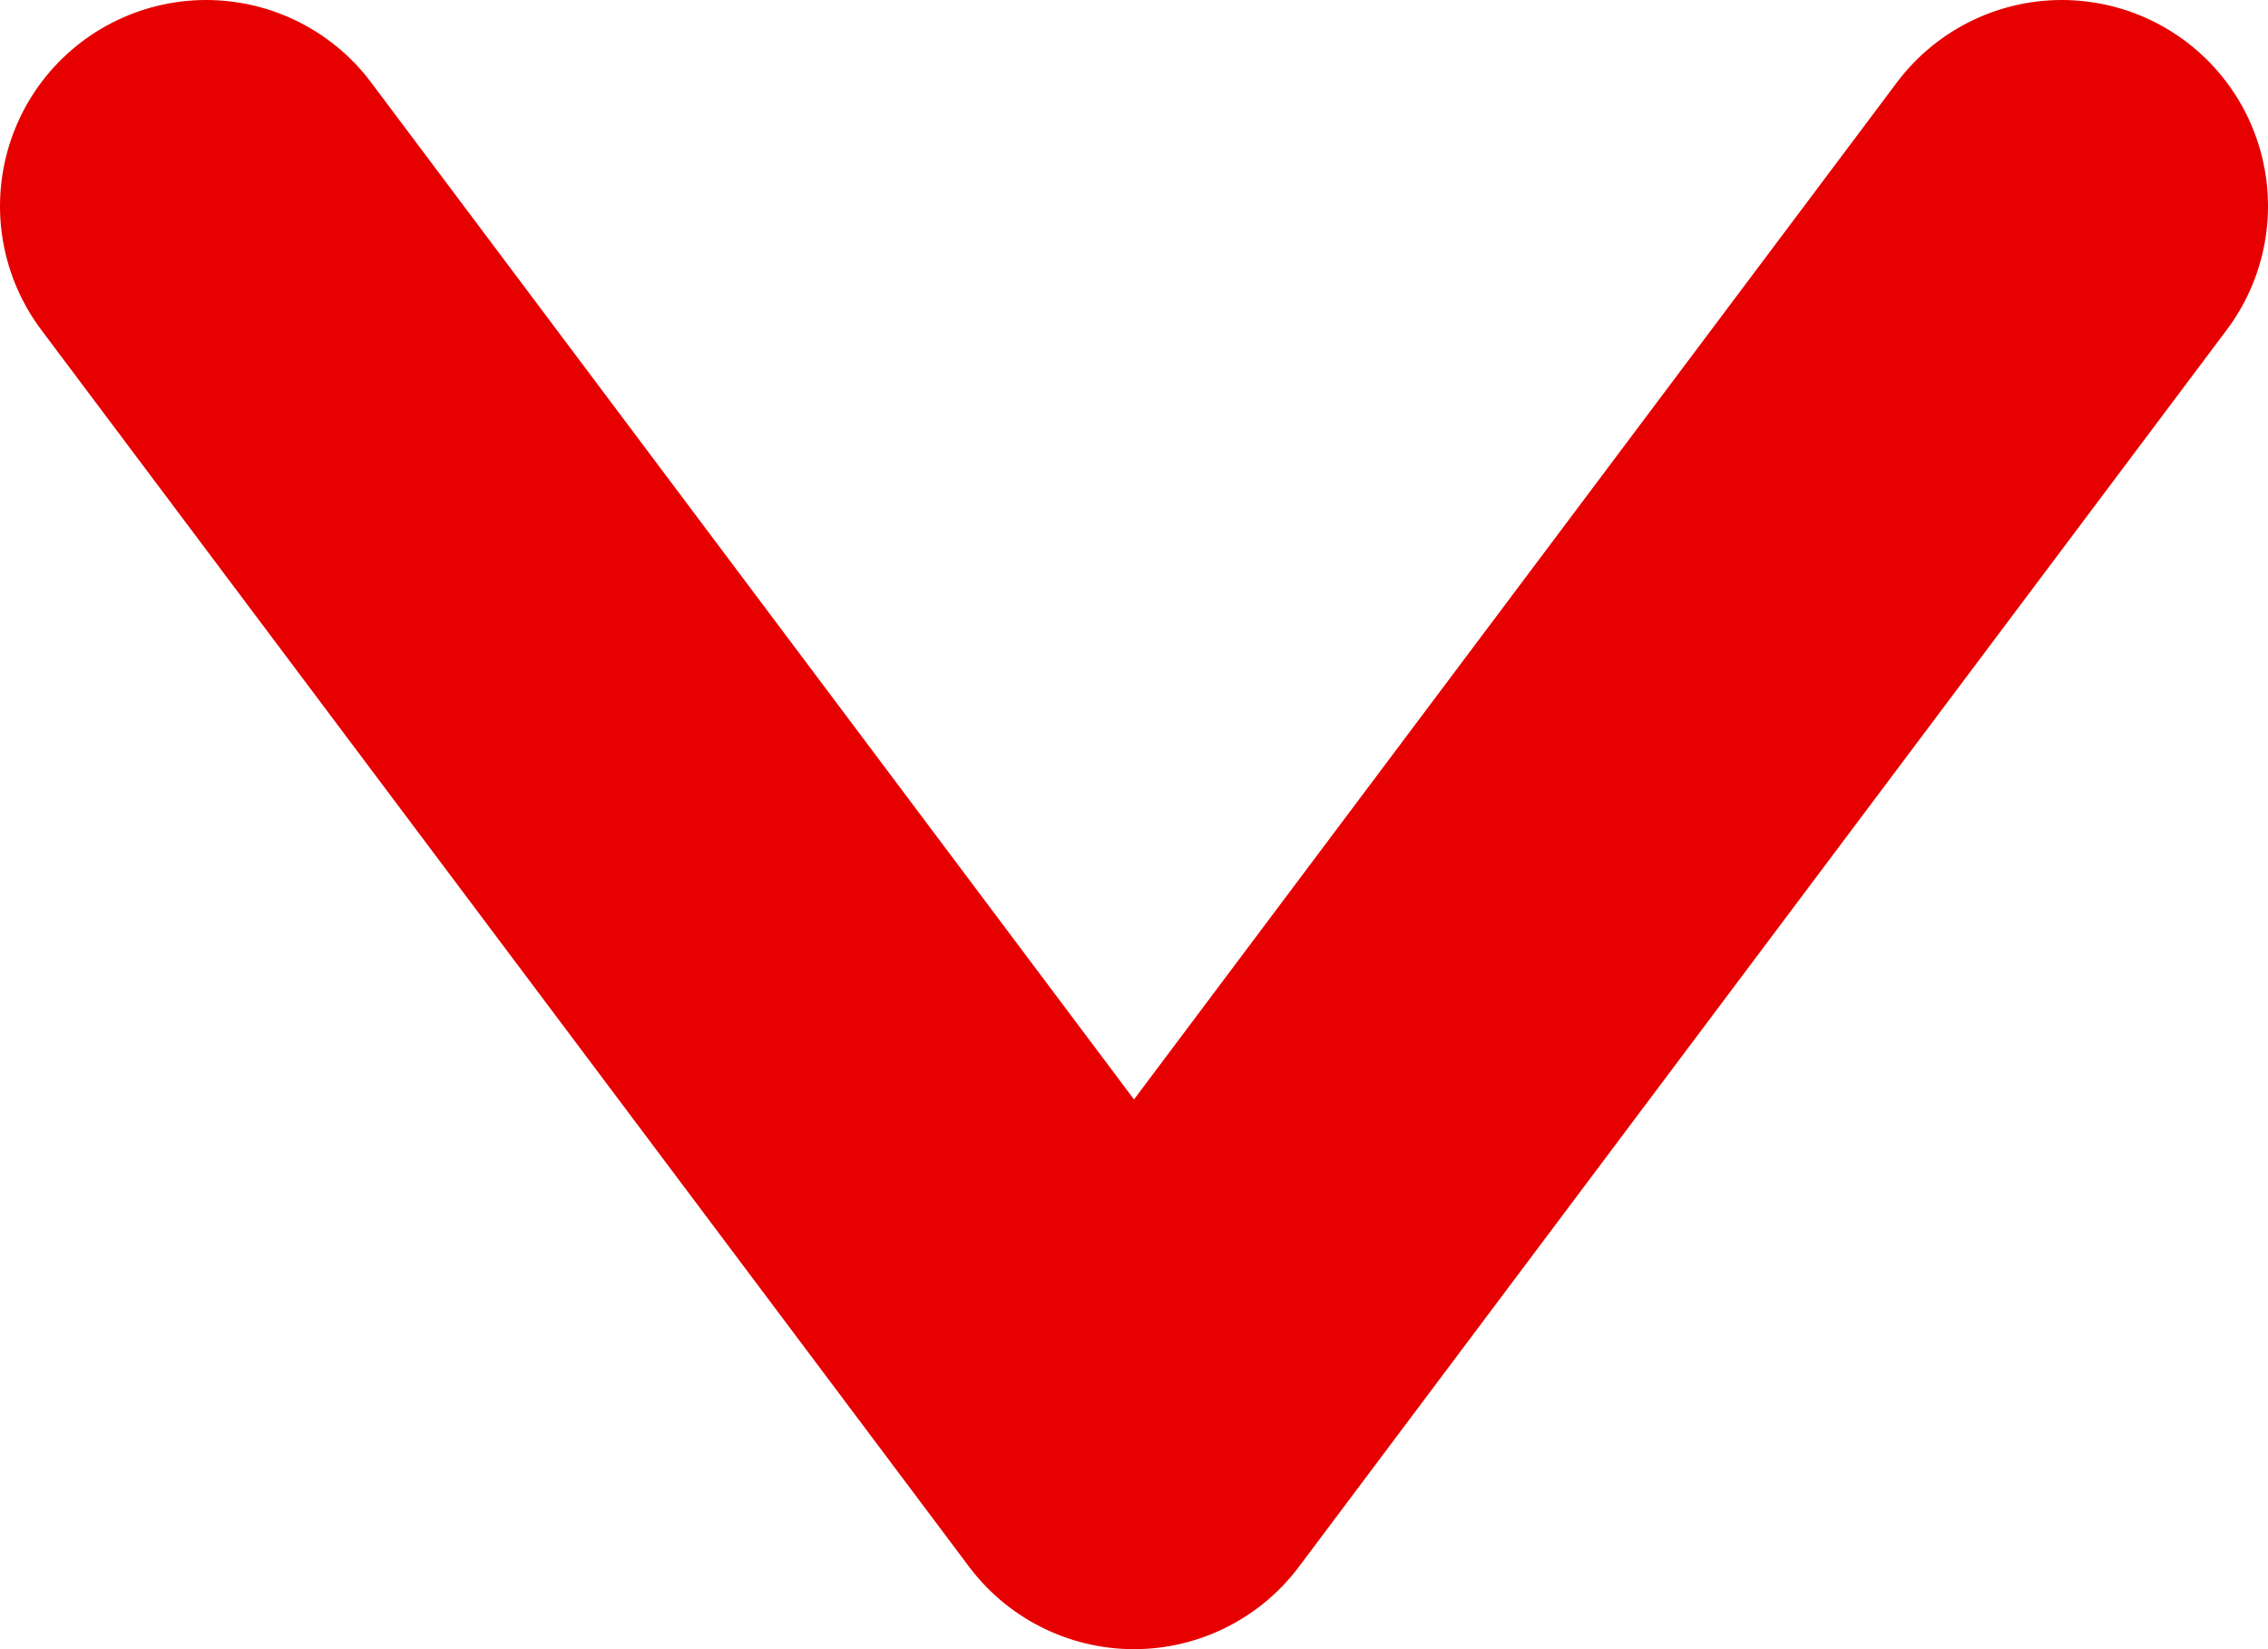 <svg width="11" height="8" viewBox="0 0 11 8" fill="none" xmlns="http://www.w3.org/2000/svg">
<path d="M1 1L5.5 7L10 1" stroke="#E60000" stroke-width="2" stroke-linecap="round" stroke-linejoin="round"/>
</svg>
